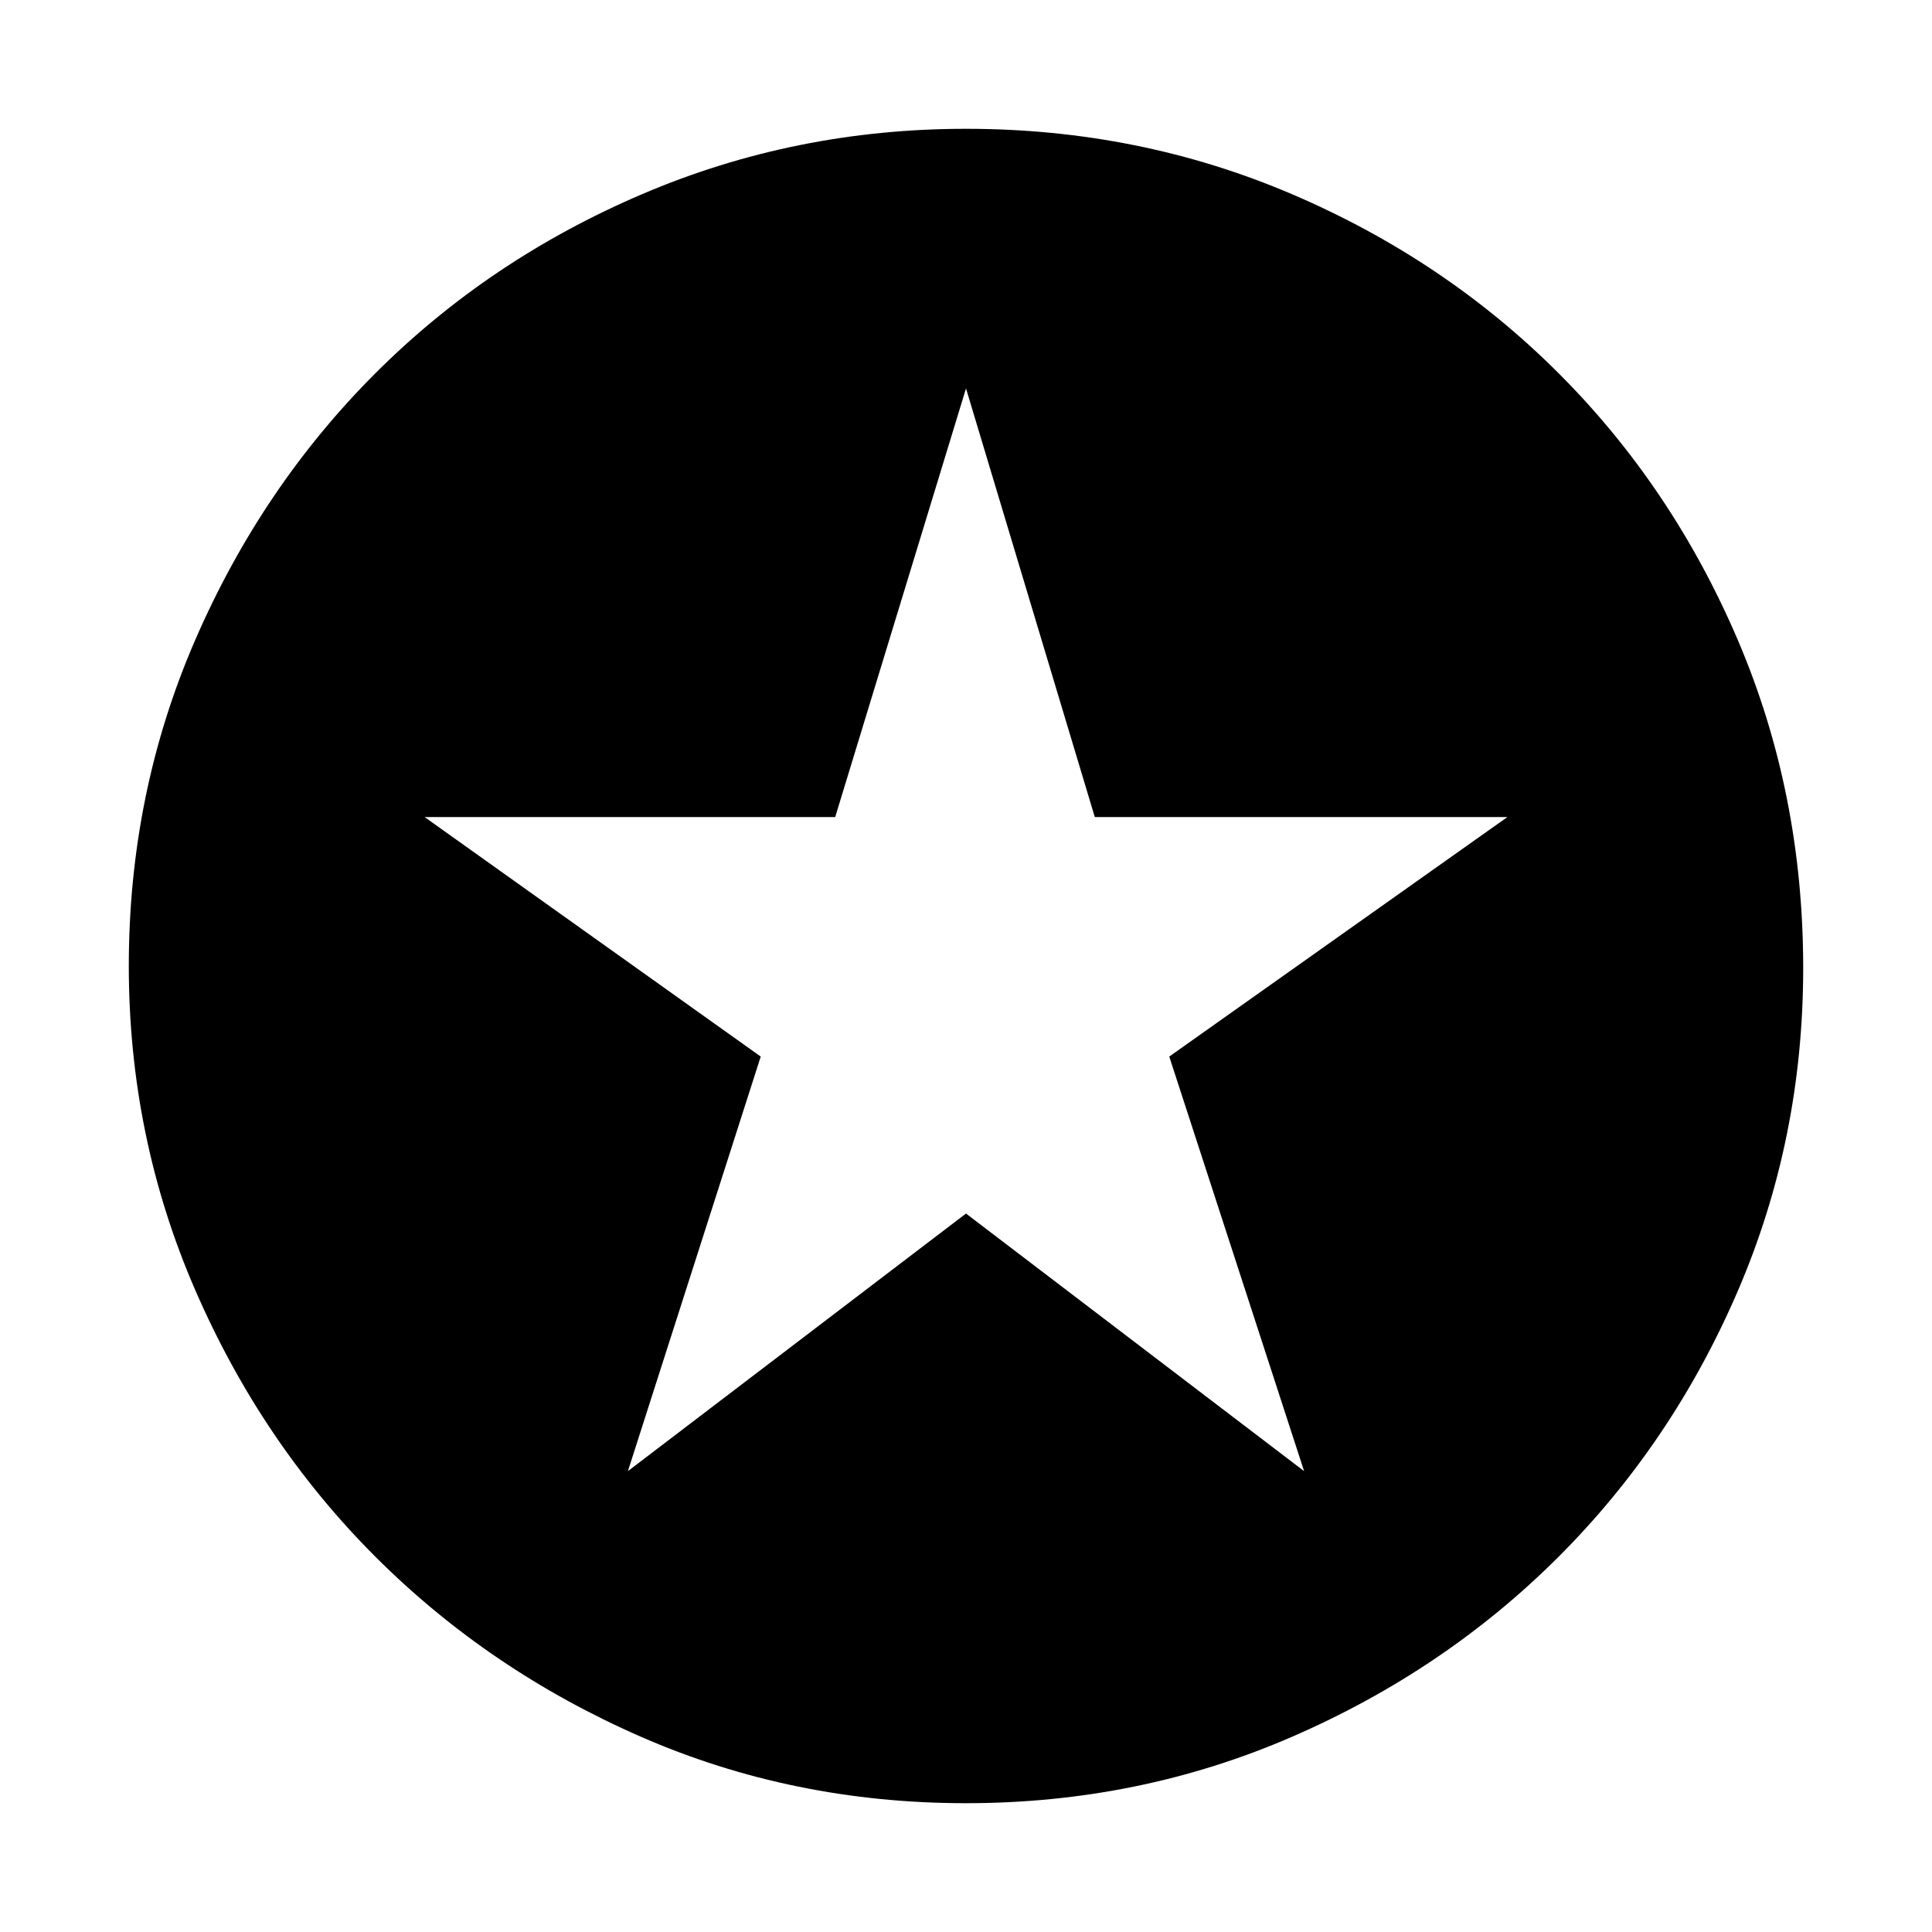 <svg xmlns="http://www.w3.org/2000/svg" height="48" width="48"><path d="m15.6 36.55 8.4-6.4 8.4 6.4-3.35-10.3 8.4-5.95H27.2L24 9.65 20.75 20.3h-10.2l8.35 5.95ZM24 44.8q-4.3 0-8.075-1.65-3.775-1.65-6.6-4.475Q6.5 35.85 4.85 32.05 3.2 28.25 3.2 24q0-4.3 1.65-8.1t4.475-6.625q2.825-2.825 6.625-4.45T24 3.2q4.3 0 8.1 1.625t6.625 4.45q2.825 2.825 4.45 6.625t1.625 8.15q0 4.25-1.625 8.025-1.625 3.775-4.45 6.6Q35.9 41.5 32.1 43.15 28.3 44.8 24 44.8Z"/></svg>